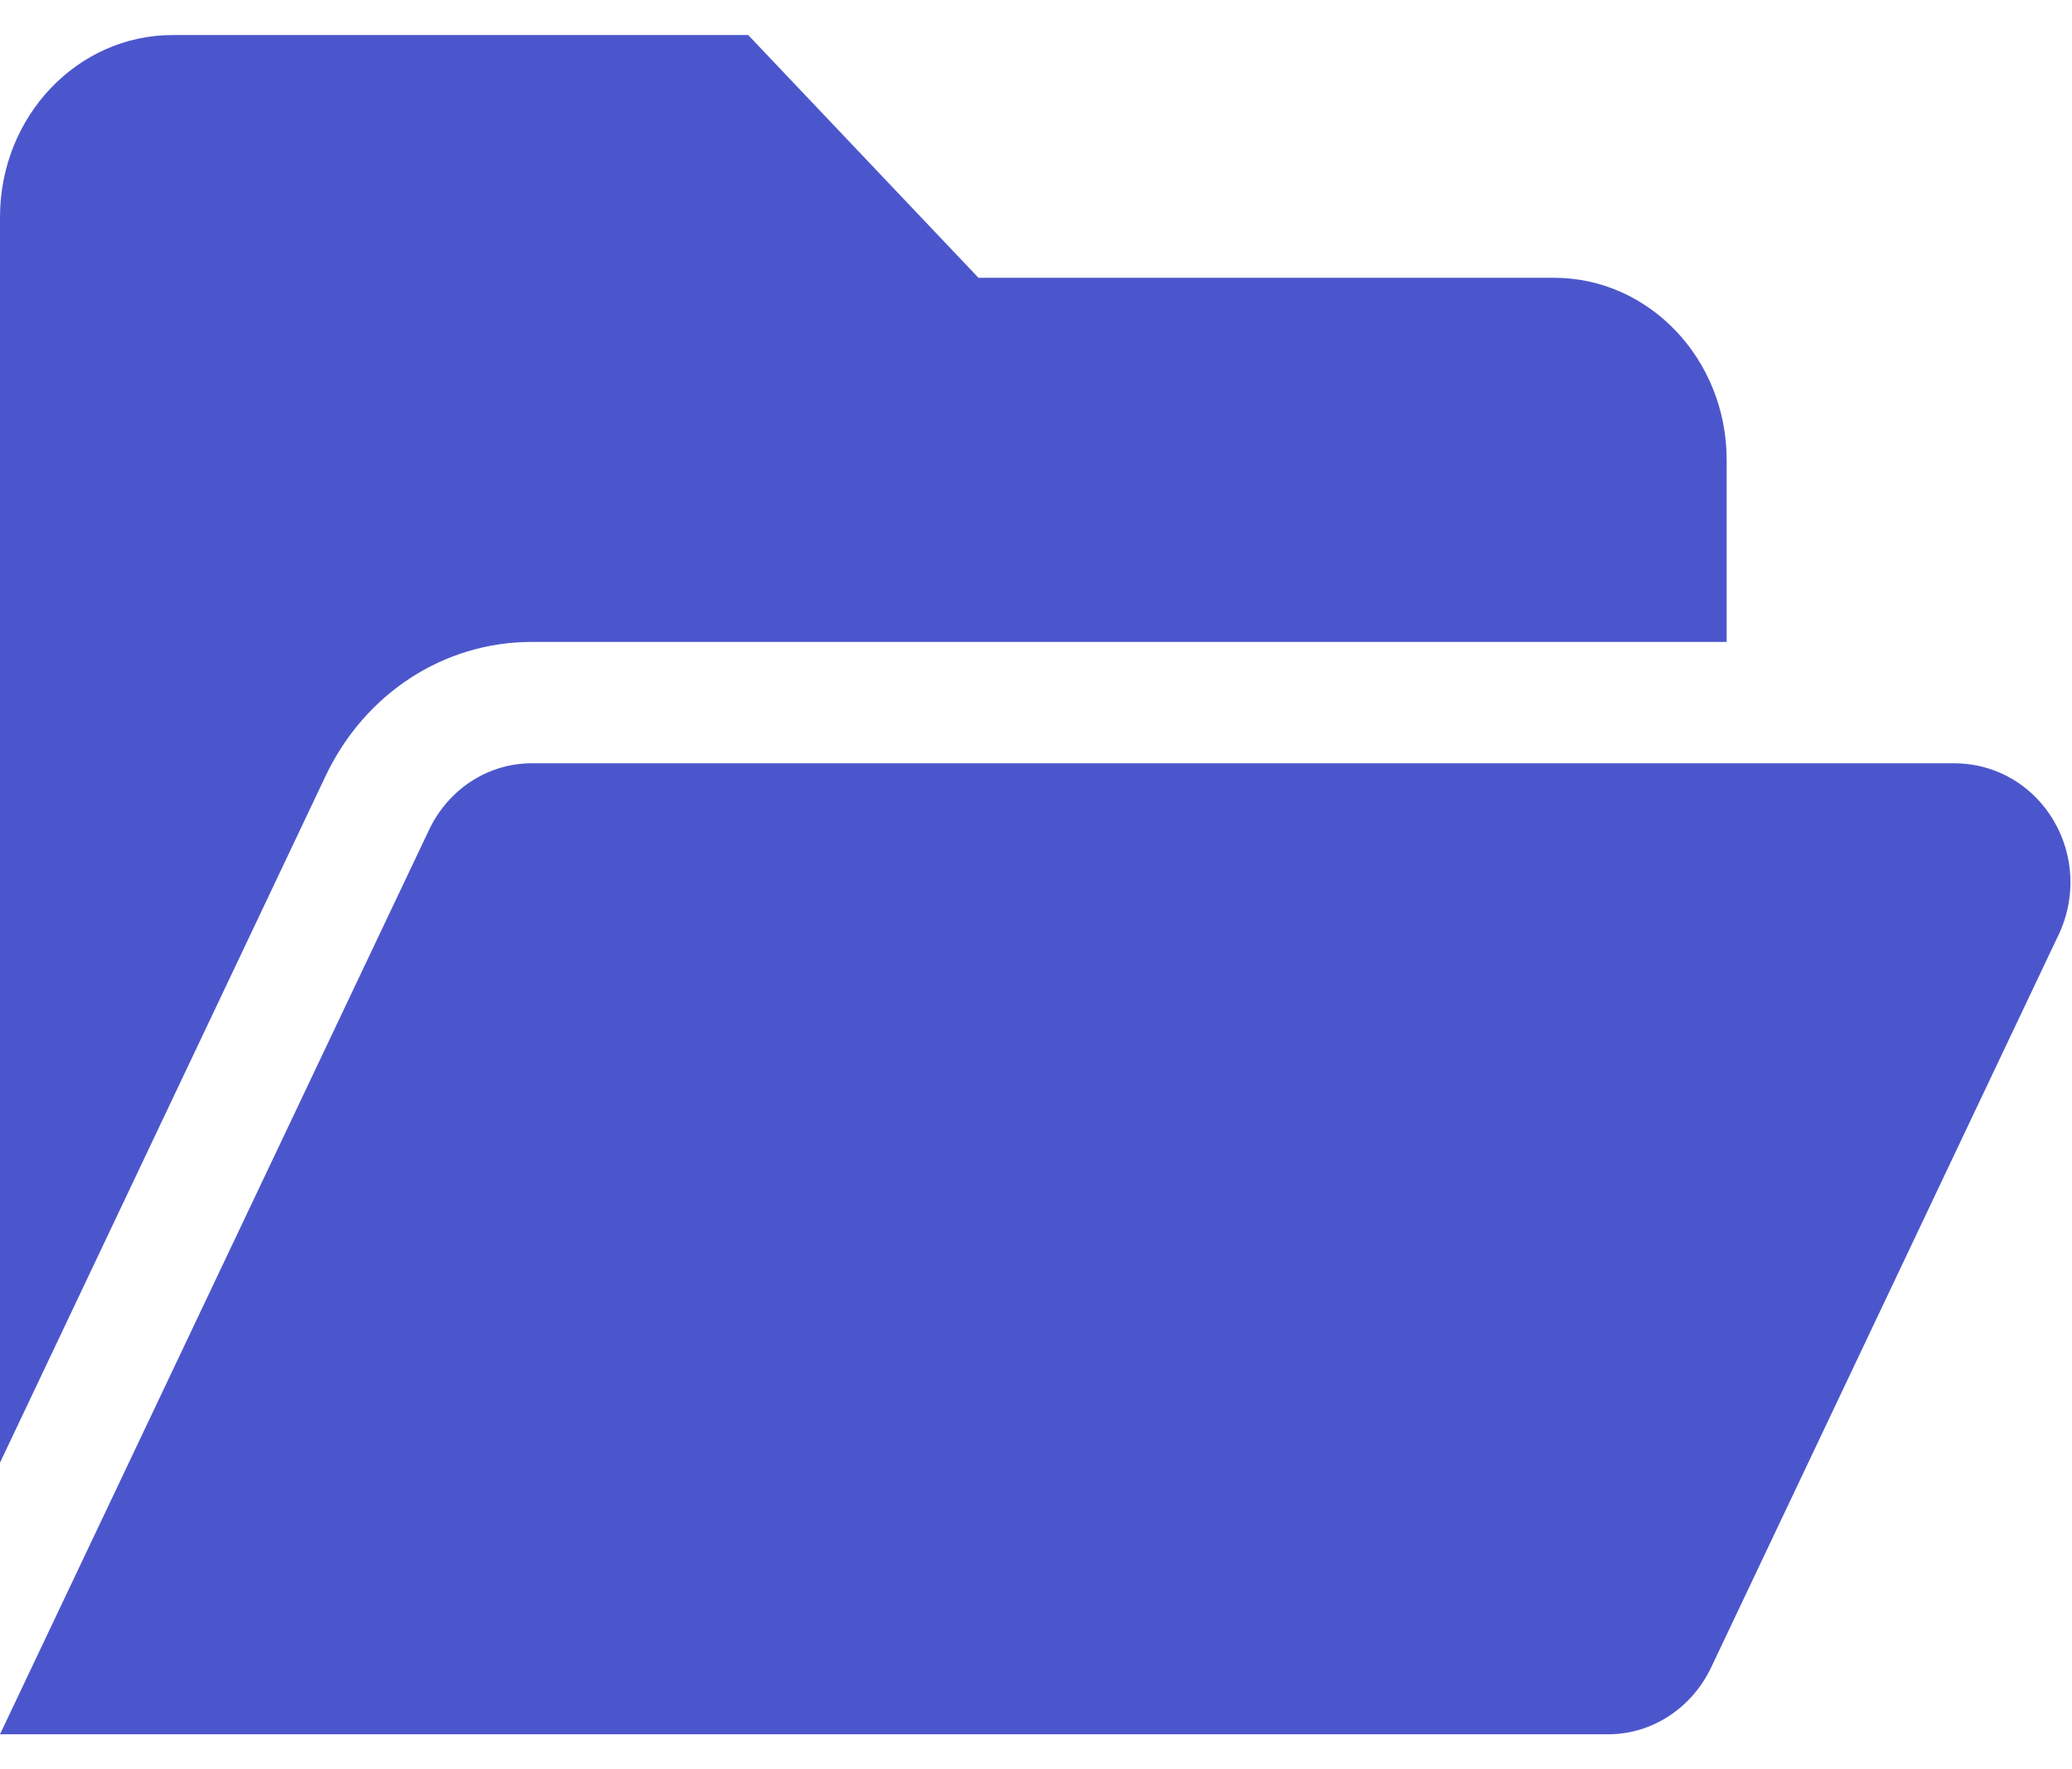 <svg width="48" height="41" viewBox="0 0 48 41" fill="none" xmlns="http://www.w3.org/2000/svg">
<path d="M12.317 14.875H40V10.656C40 8.327 38.208 6.437 36 6.437H22.667L17.333 0.812H4C1.791 0.812 0 2.701 0 5.031V33.894L7.545 17.977C8.45 16.07 10.283 14.875 12.317 14.875ZM45.258 17.687H12.317C11.308 17.687 10.383 18.285 9.933 19.243L0 40.187H37.258C38.268 40.187 39.192 39.585 39.643 38.633L47.643 21.758C48.6 19.885 47.308 17.687 45.258 17.687Z" fill="#4C56CC"/>
</svg>
